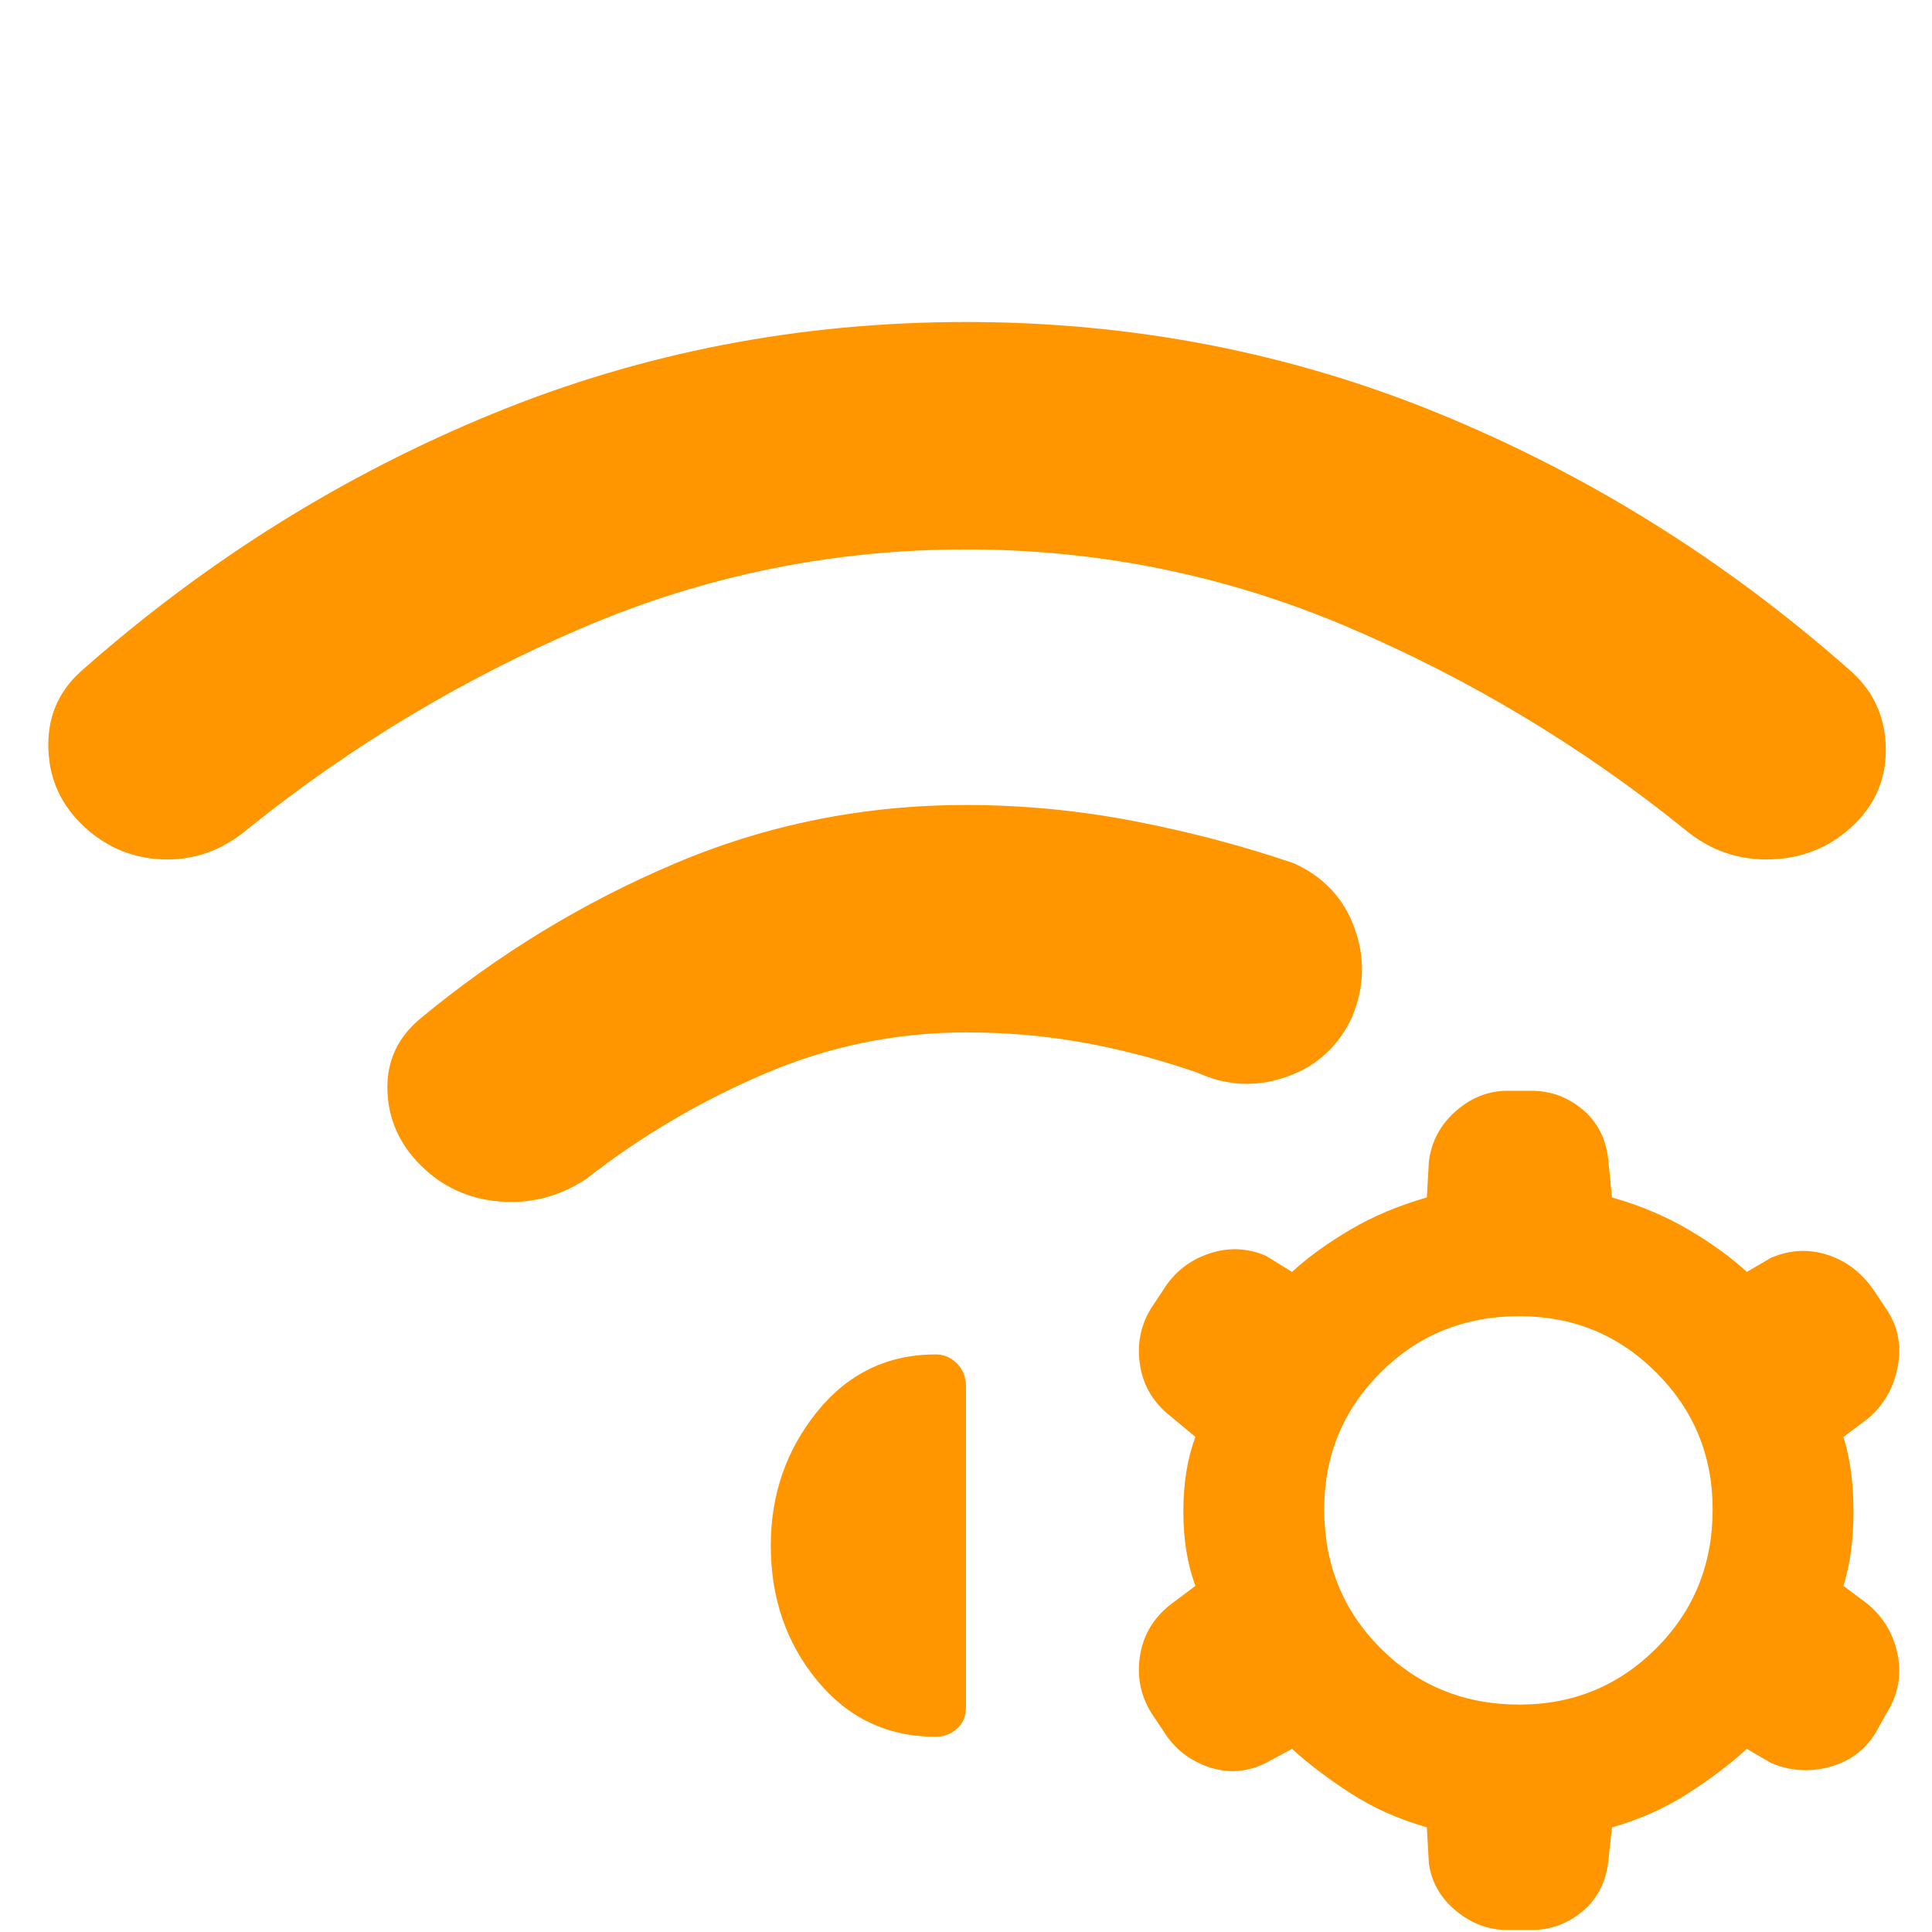 <svg xmlns="http://www.w3.org/2000/svg" height="48" viewBox="0 -960 960 960" width="48"><path fill="rgb(255, 150, 0)" d="M209-381q-16-16-16.5-37.5T209-454q58-48 126.5-77T480-560q42 0 83.5 8t79.5 21q22 10 30 32t-1 44q-10 22-32.5 30t-44.5-2q-29-10-57-15t-58-5q-52 0-100 20.5T291-374q-20 13-43 11t-39-18Zm271-419q124 0 235 45.5T918-628q18 15 19 38t-15 39q-17 17-41.5 18T837-548q-77-62-167.5-100.5T480-687q-99 0-189.5 38.5T123-548q-19 16-42.5 15T40-551q-16-16-16-39t18-38q92-81 203-126.5T480-800ZM709-52q-21-6-38-17t-29-22l-13 7q-14 7-28.5 2T578-100l-6-9q-8-13-5.5-28.5T582-163l12-9q-6-16-6-37t6-37l-12-10q-13-10-15.5-25.5T572-310l6-9q8-13 22.5-18t28.5 1l13 8q12-11 29-21t38-16l1-18q2-15 13.5-25t25.5-10h12q14 0 25 9t13 24l2 20q21 6 38 16t29 21l12-7q14-6 28-1.5t23 17.5l6 9q9 13 6 29t-15 26l-12 9q5 16 5 37t-5 37l12 9q12 10 15 25.5t-6 29.5l-5 9q-8 13-23 17t-29-2l-12-7q-12 11-29 22t-38 17l-2 18q-2 15-13 24t-25 9h-12q-14 0-25.5-9.5T710-34l-1-18Zm46-254q-41 0-69 28t-28 68q0 41 28 69t69 28q40 0 68-28t28-69q0-40-28-68t-68-28ZM383-192q0-38 23-66.5t59-28.5q6 0 10.5 4.5T480-271v159q0 7-4.5 11T465-97q-36 0-59-28t-23-67Z"/></svg>
